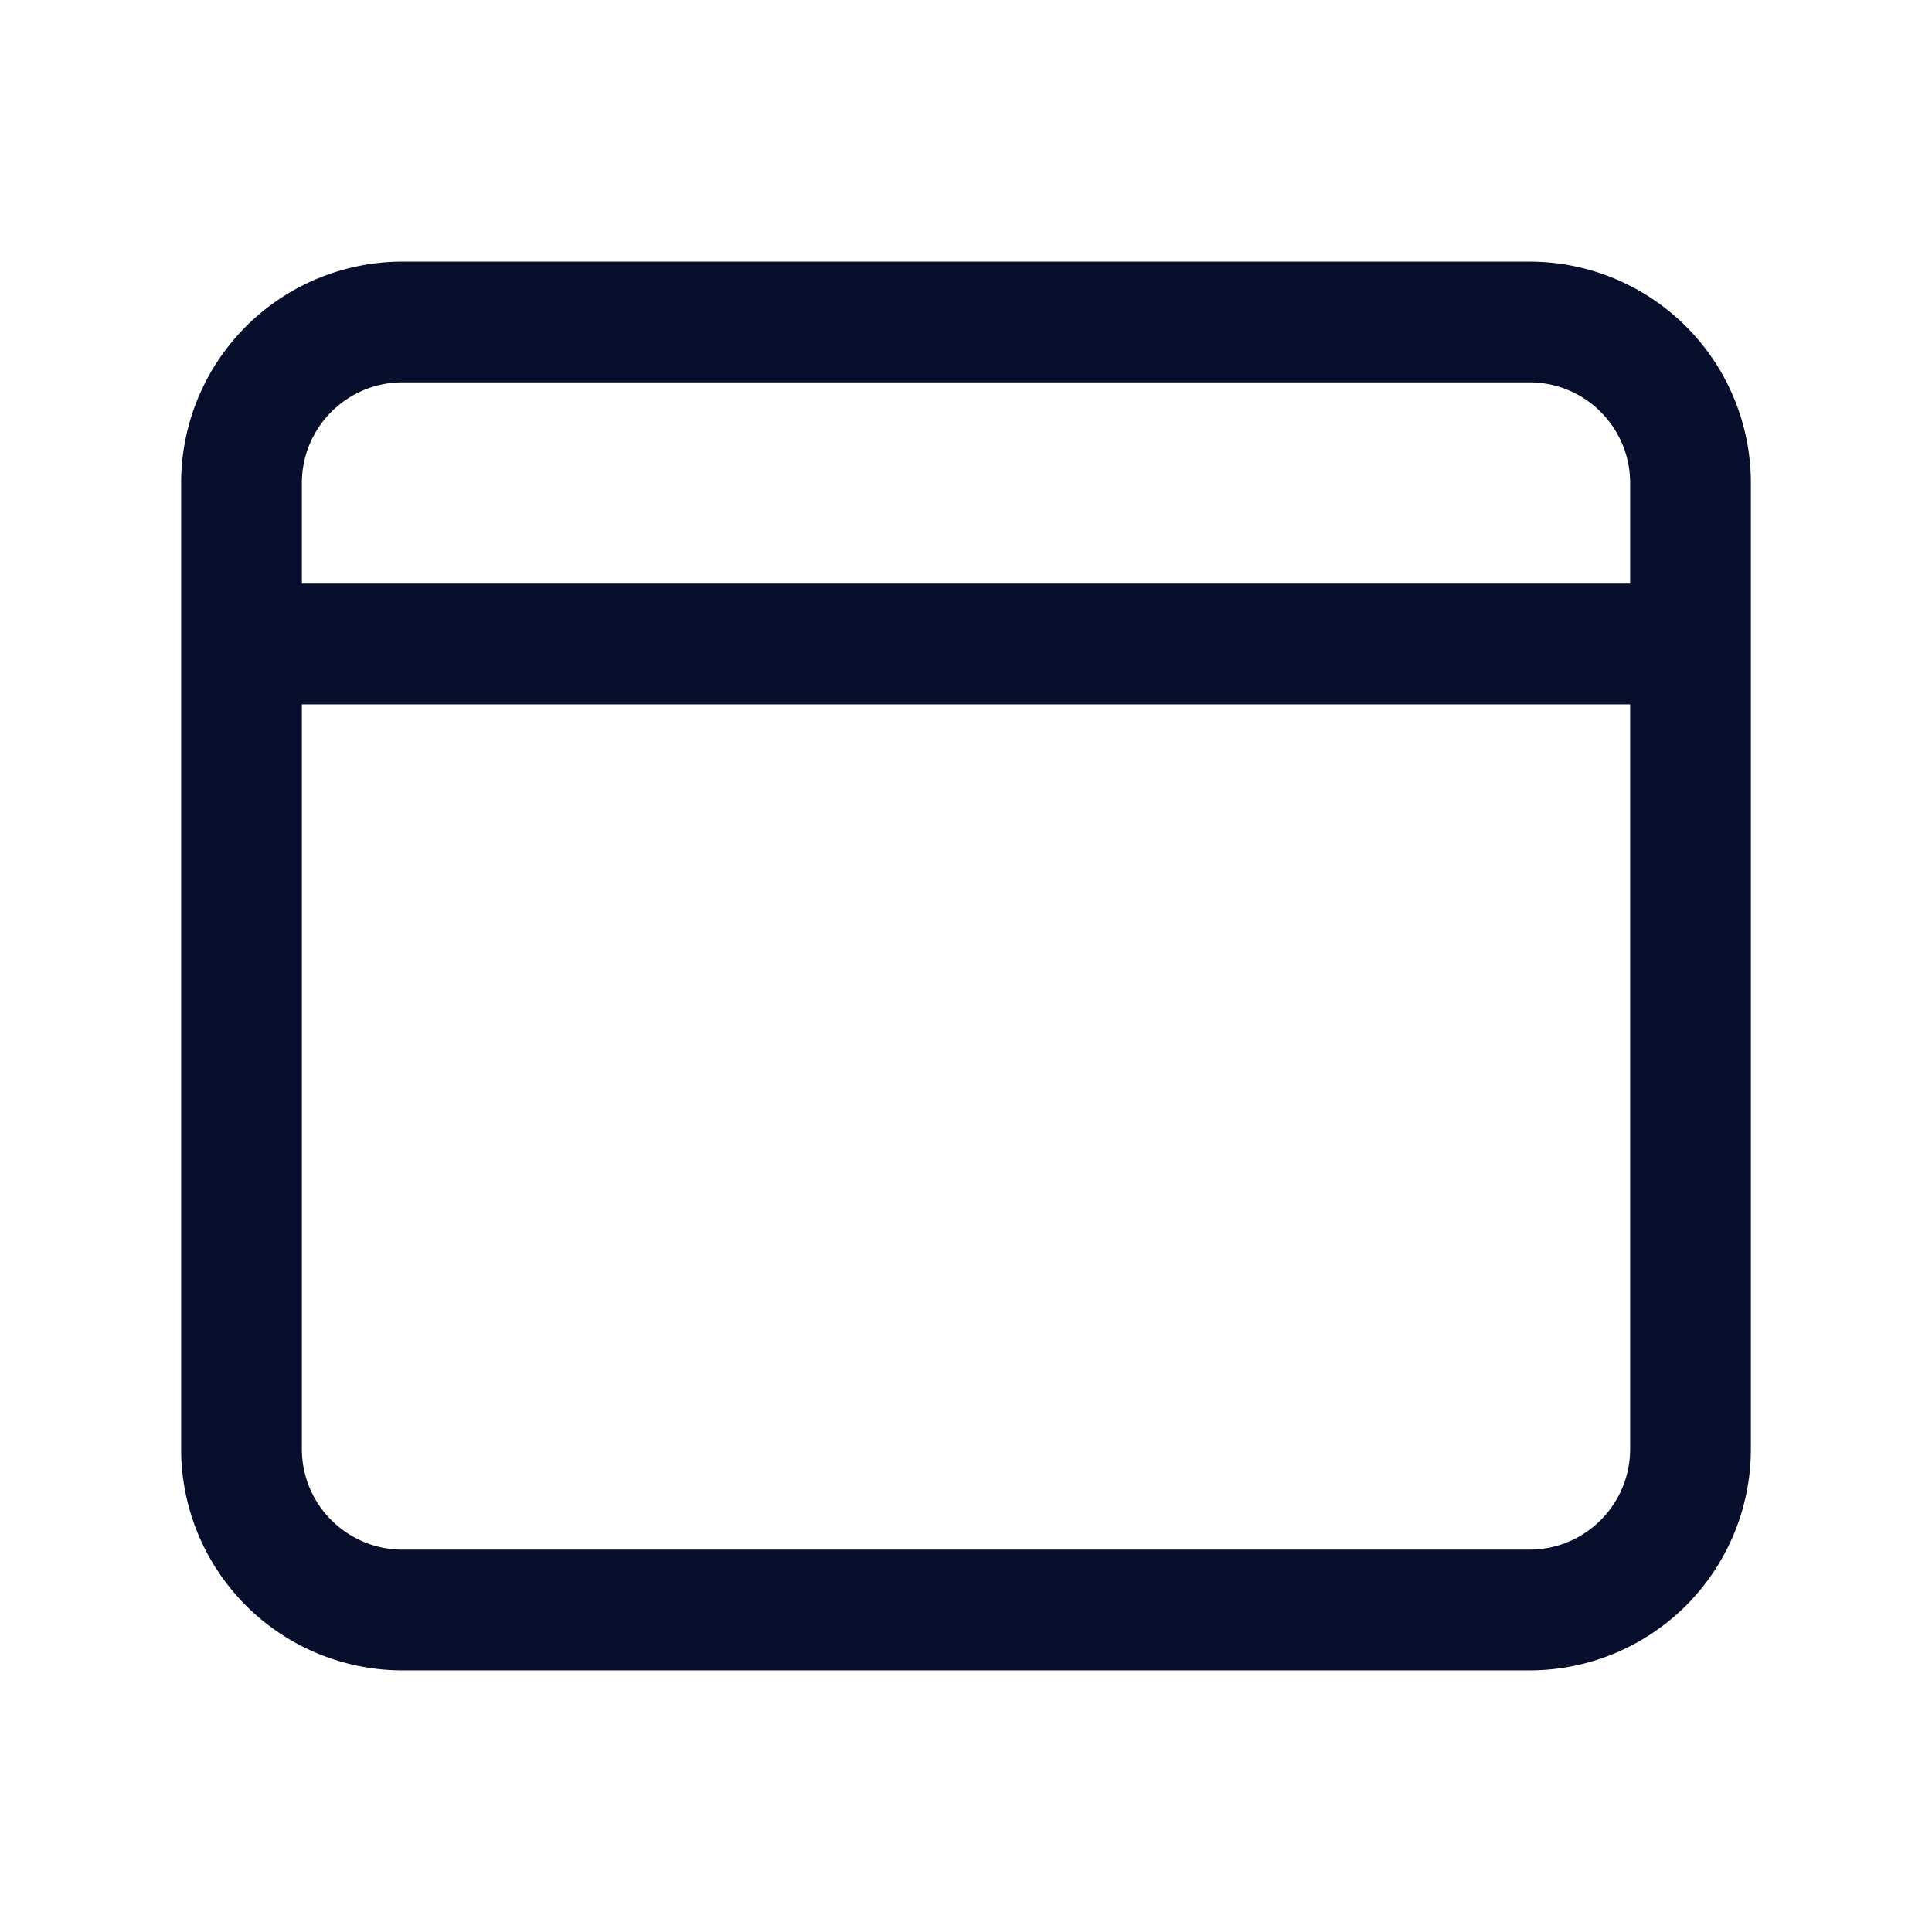 <svg xmlns="http://www.w3.org/2000/svg" width="24" height="24" viewBox="0 0 24 24" fill="none"><path fill-rule="evenodd" clip-rule="evenodd" d="M2.25 6A2.75 2.75 0 0 1 5 3.25h14A2.75 2.75 0 0 1 21.75 6v12A2.75 2.75 0 0 1 19 20.75H5A2.75 2.75 0 0 1 2.25 18zM5 4.75c-.69 0-1.25.56-1.25 1.25v1.25h16.5V6c0-.69-.56-1.25-1.25-1.25zm15.25 4H3.75V18c0 .69.56 1.25 1.25 1.25h14c.69 0 1.25-.56 1.25-1.25z" fill="#070F2C"/></svg>